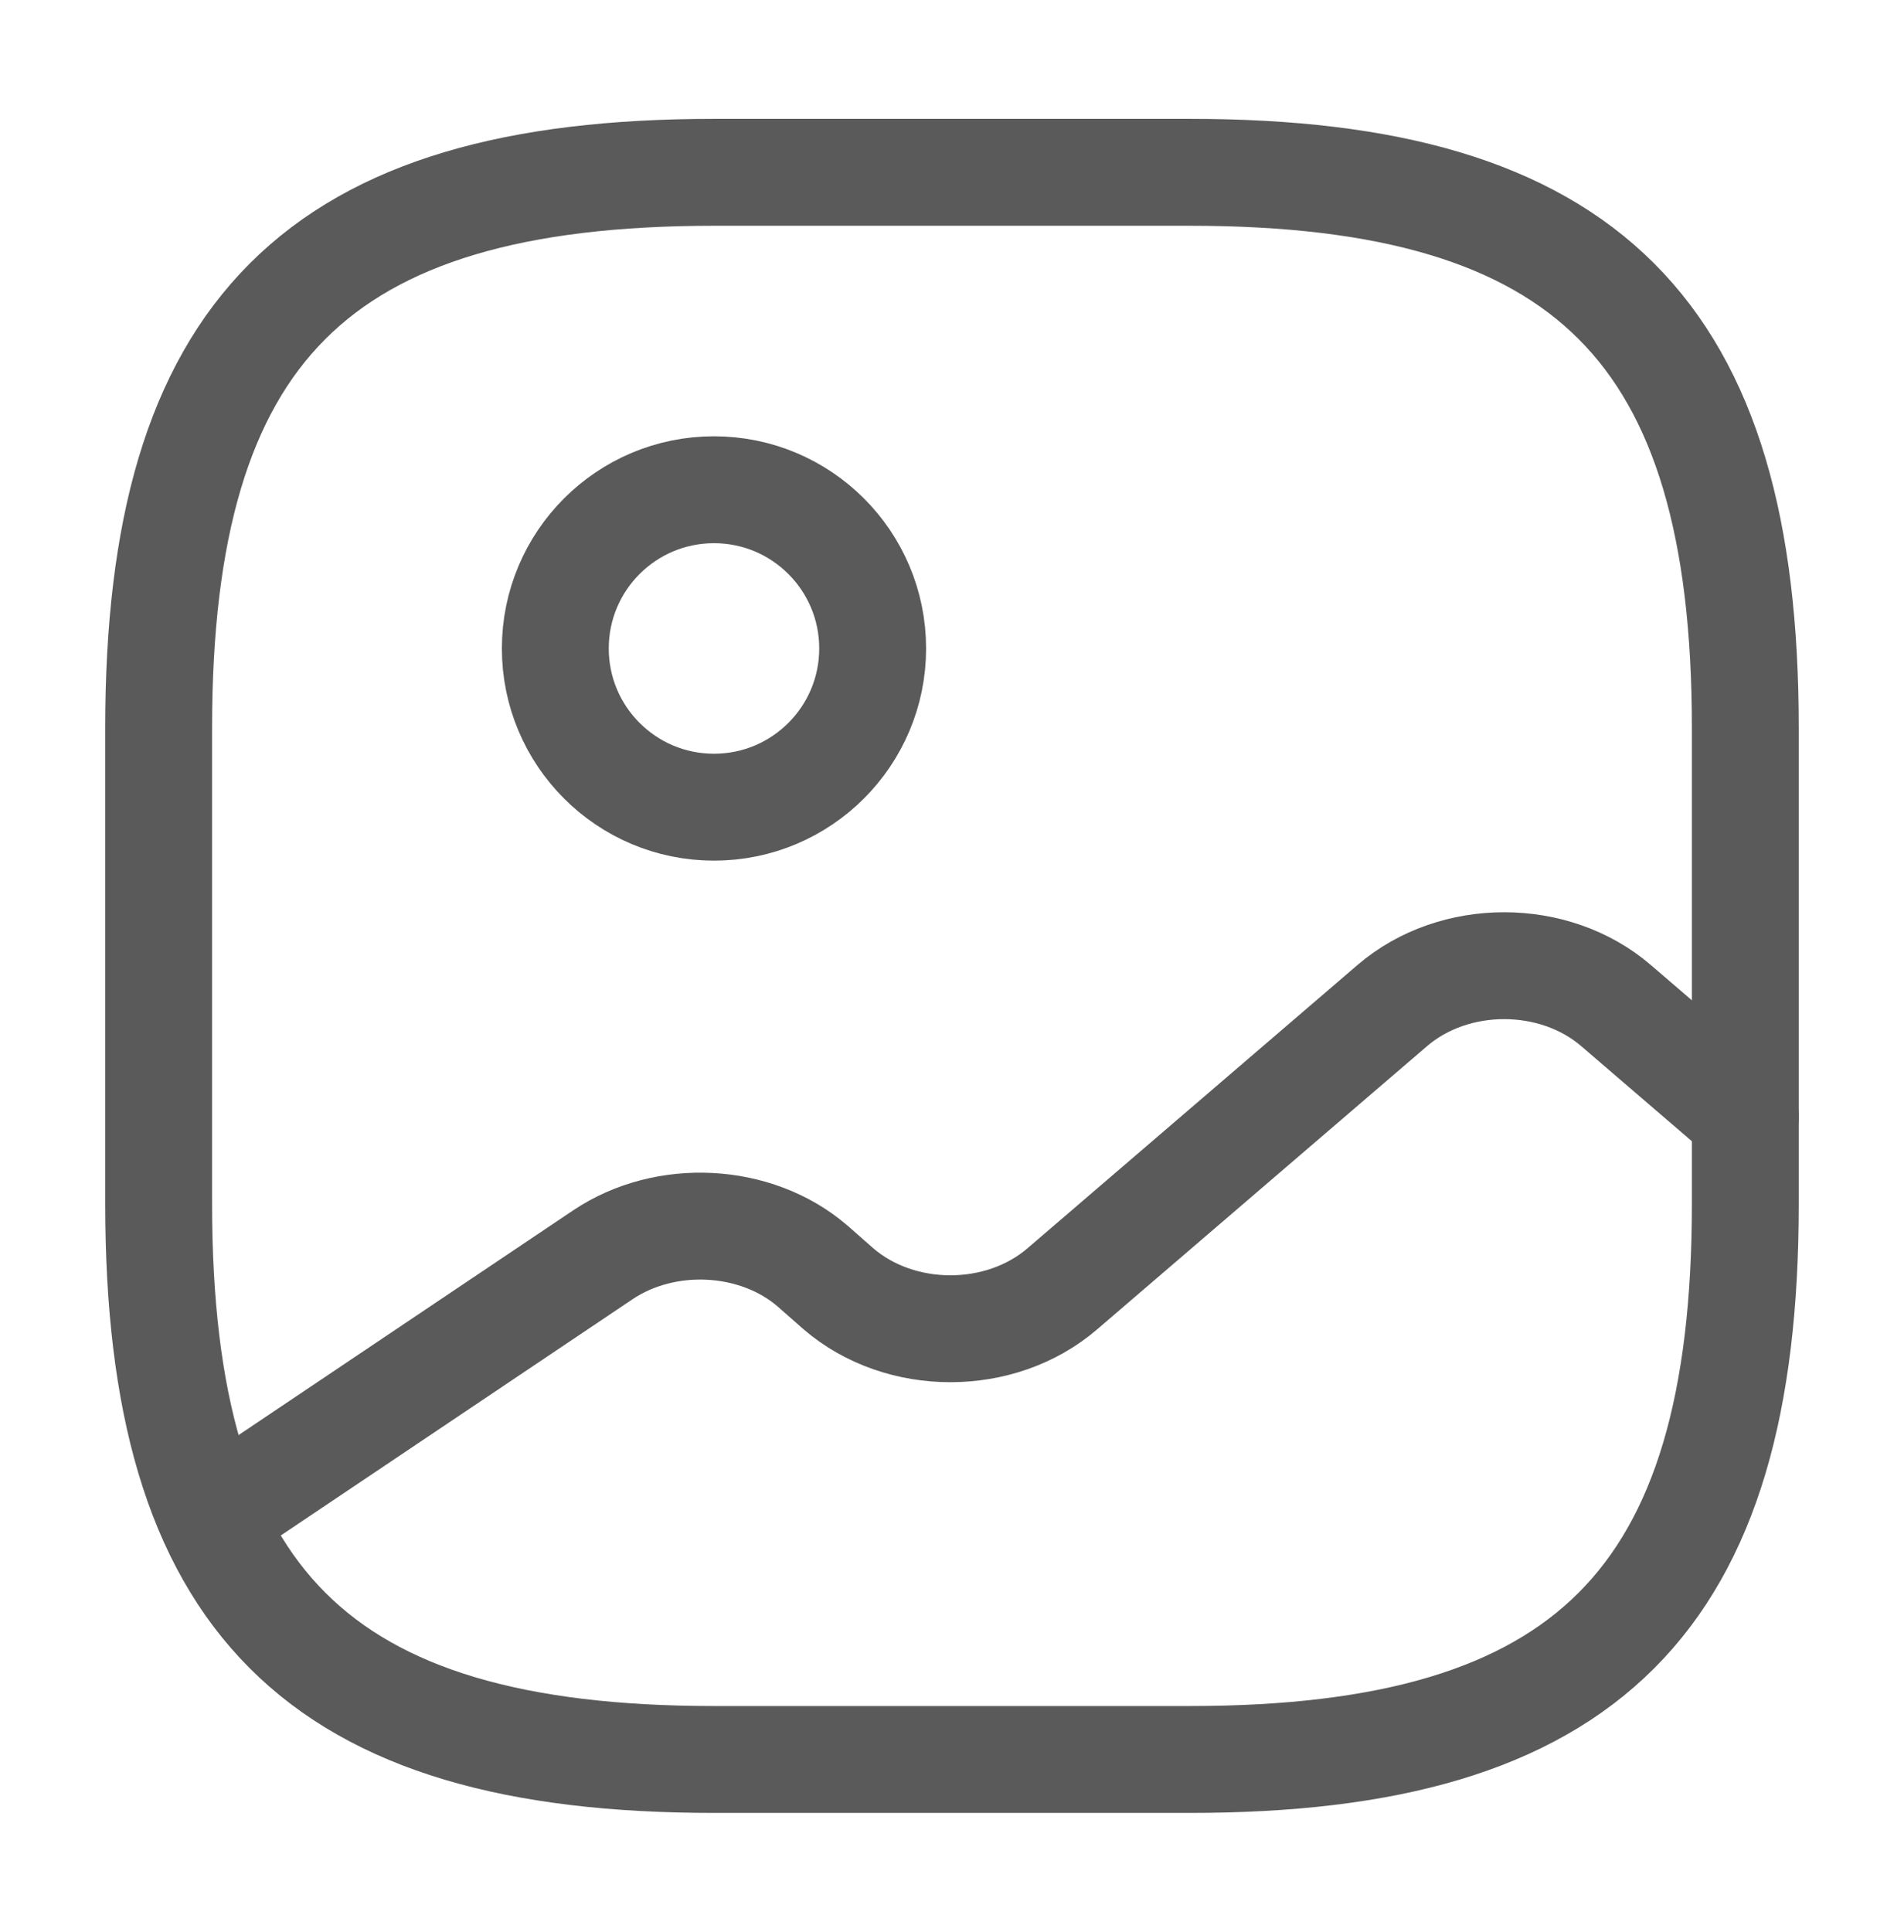 <svg width="70" height="71" viewBox="0 0 70 71" fill="none" xmlns="http://www.w3.org/2000/svg">
<path d="M26.249 64.667H43.749C58.333 64.667 64.166 58.833 64.166 44.25V26.75C64.166 12.167 58.333 6.333 43.749 6.333H26.249C11.666 6.333 5.833 12.167 5.833 26.75V44.25C5.833 58.833 11.666 64.667 26.249 64.667Z" stroke="#5A5A5A" stroke-width="3.929" stroke-linecap="round" stroke-linejoin="round"/>
<path d="M26.249 29.667C29.471 29.667 32.083 27.055 32.083 23.833C32.083 20.612 29.471 18 26.249 18C23.028 18 20.416 20.612 20.416 23.833C20.416 27.055 23.028 29.667 26.249 29.667Z" stroke="#5A5A5A" stroke-width="3.929" stroke-linecap="round" stroke-linejoin="round"/>
<path d="M7.787 55.771L22.166 46.117C24.47 44.571 27.795 44.746 29.866 46.525L30.828 47.371C33.103 49.325 36.778 49.325 39.053 47.371L51.187 36.958C53.462 35.004 57.137 35.004 59.412 36.958L64.166 41.042" stroke="#5A5A5A" stroke-width="3.929" stroke-linecap="round" stroke-linejoin="round"/>
</svg>
